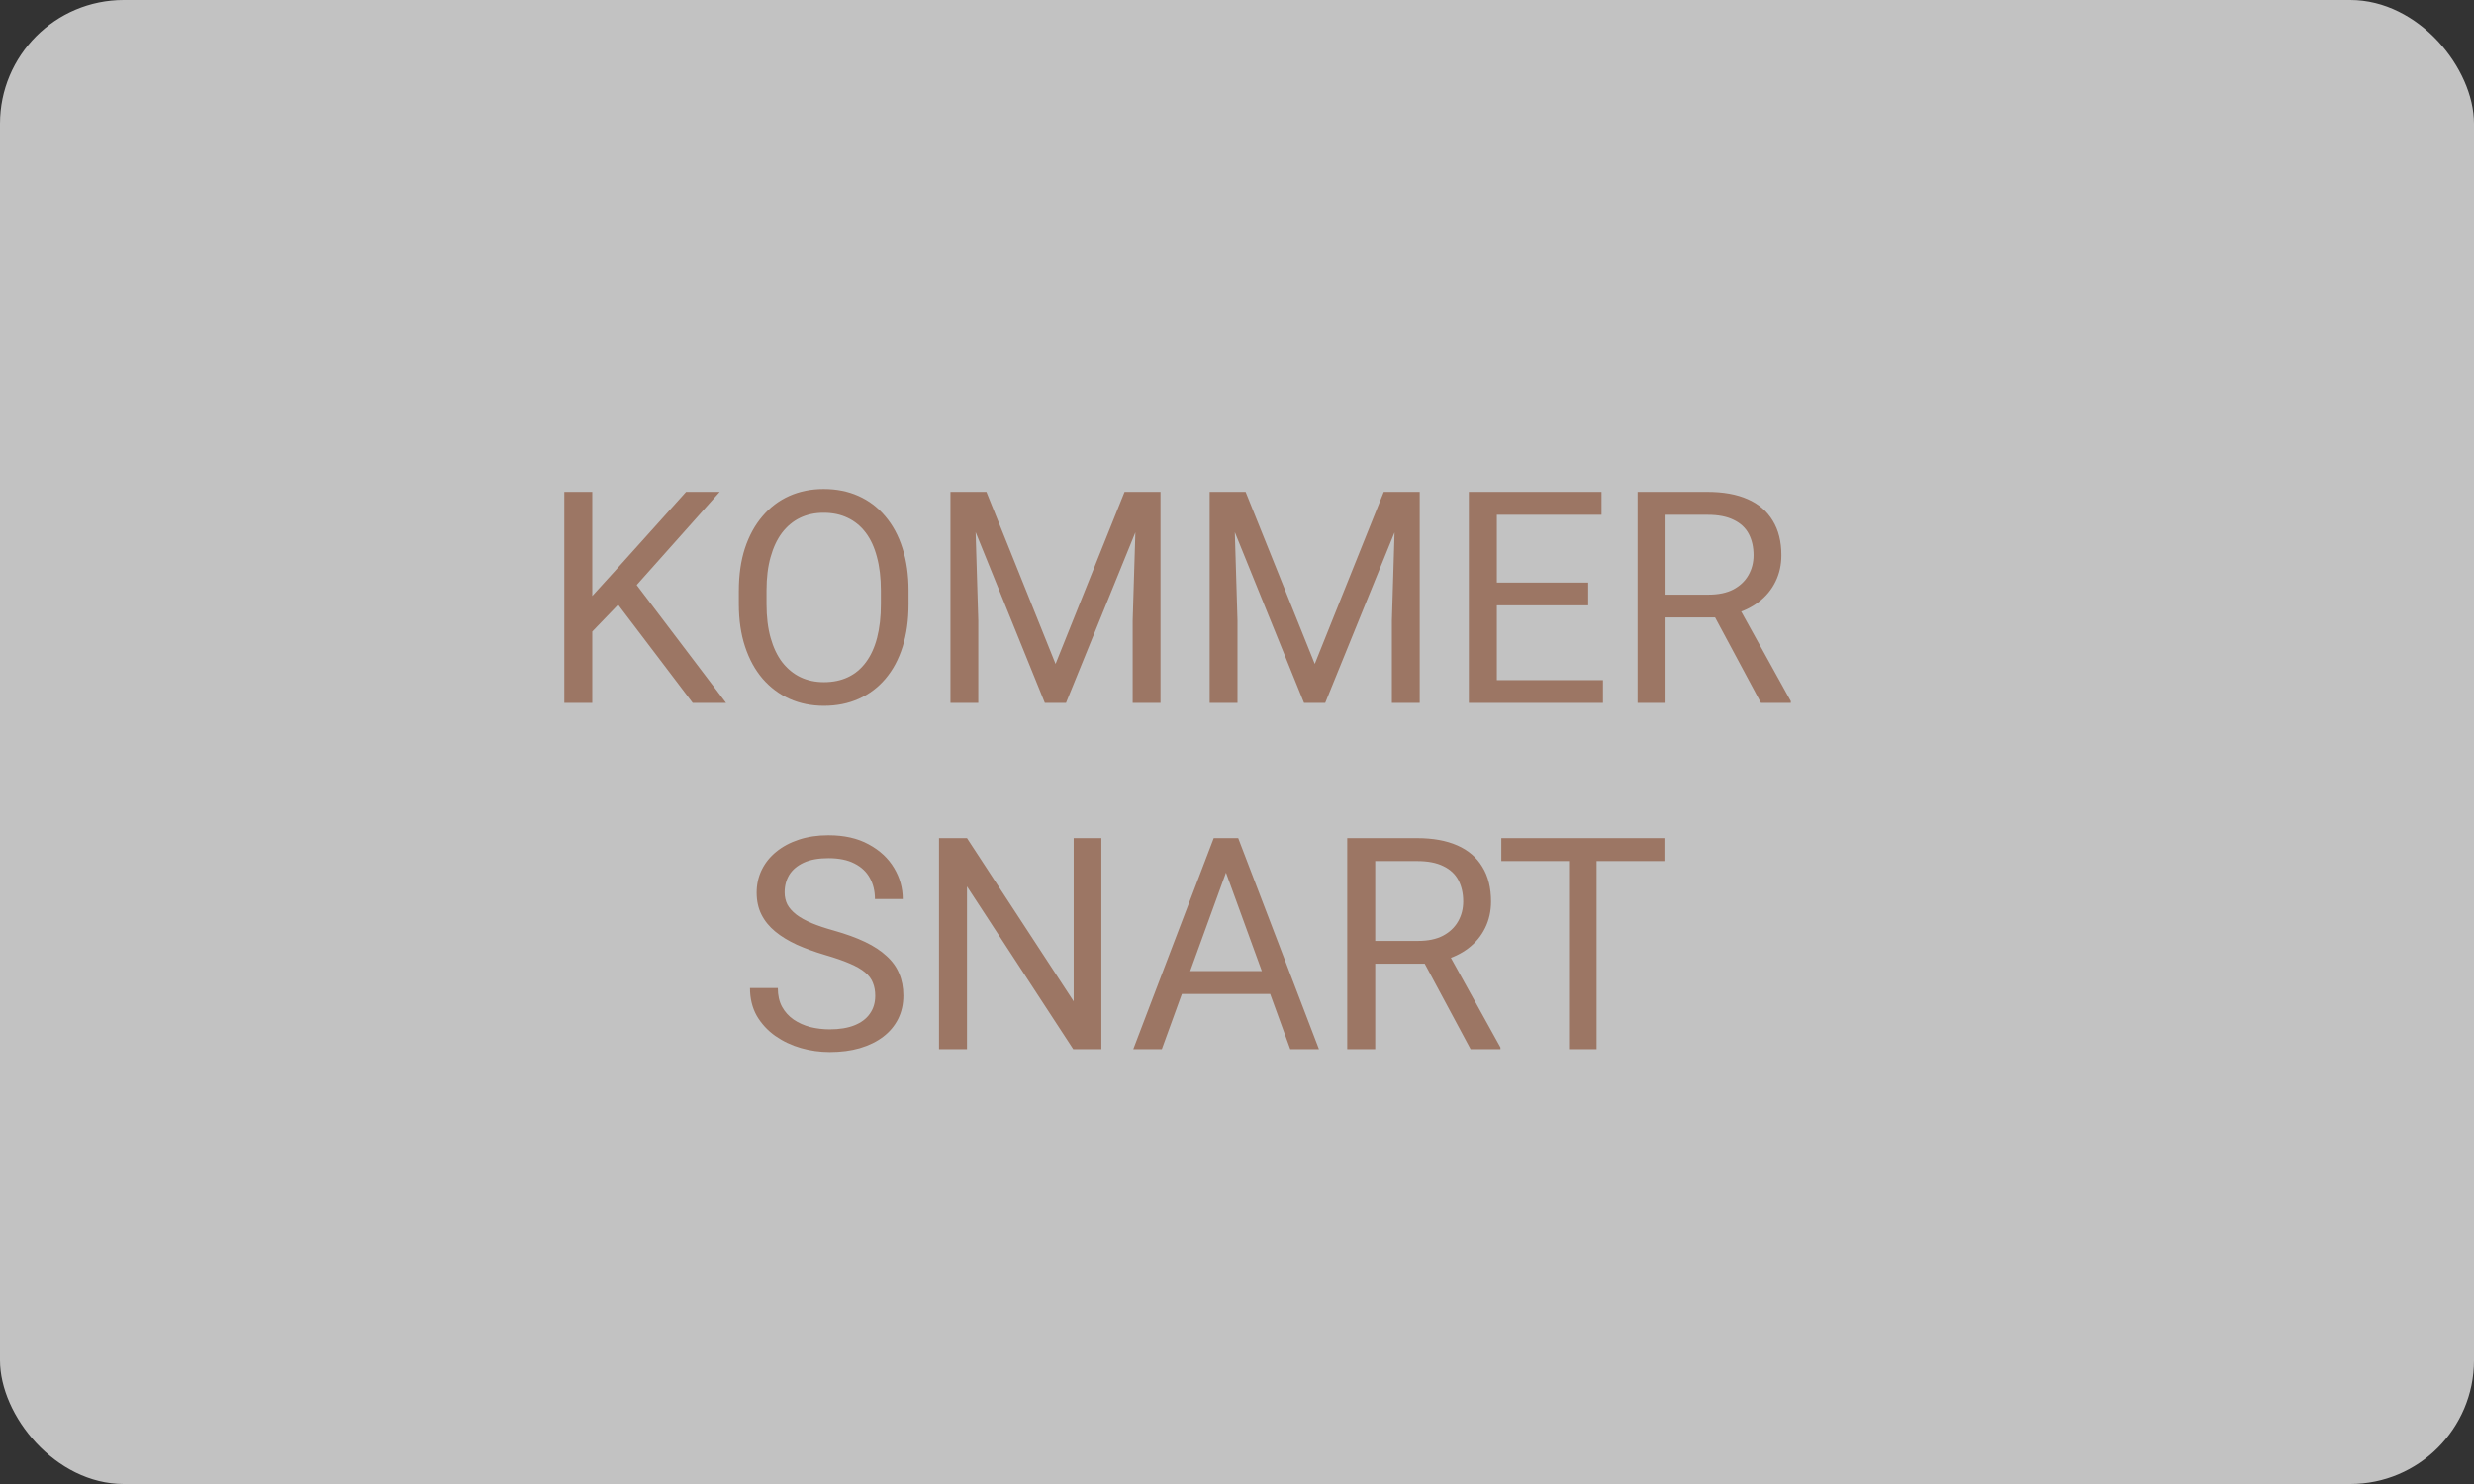 <svg width="100" height="60" viewBox="0 0 100 60" fill="none" xmlns="http://www.w3.org/2000/svg">
<rect x="0" y="0" width="100" height="60" fill="#333333" stroke="none"/>
<rect width="100" height="60" rx="5" fill="white" fill-opacity="0.7"/>
<path d="M23.94 19.888V28.419H22.809V19.888H23.94ZM29.09 19.888L25.545 23.867L23.553 25.935L23.366 24.728L24.866 23.076L27.731 19.888H29.09ZM28 28.419L24.842 24.259L25.516 23.363L29.348 28.419H28ZM36.725 23.884V24.423C36.725 25.064 36.645 25.638 36.485 26.146C36.325 26.654 36.094 27.085 35.793 27.441C35.492 27.796 35.131 28.068 34.709 28.255C34.291 28.443 33.822 28.537 33.303 28.537C32.799 28.537 32.336 28.443 31.914 28.255C31.496 28.068 31.133 27.796 30.825 27.441C30.52 27.085 30.284 26.654 30.116 26.146C29.948 25.638 29.864 25.064 29.864 24.423V23.884C29.864 23.244 29.946 22.671 30.11 22.167C30.278 21.66 30.514 21.228 30.819 20.872C31.123 20.513 31.485 20.24 31.903 20.052C32.325 19.865 32.787 19.771 33.291 19.771C33.811 19.771 34.28 19.865 34.697 20.052C35.119 20.24 35.481 20.513 35.782 20.872C36.086 21.228 36.319 21.66 36.479 22.167C36.643 22.671 36.725 23.244 36.725 23.884ZM35.606 24.423V23.872C35.606 23.365 35.553 22.915 35.447 22.525C35.346 22.134 35.196 21.806 34.996 21.54C34.797 21.275 34.553 21.074 34.264 20.937C33.979 20.8 33.655 20.732 33.291 20.732C32.94 20.732 32.621 20.8 32.336 20.937C32.055 21.074 31.813 21.275 31.61 21.54C31.41 21.806 31.256 22.134 31.147 22.525C31.037 22.915 30.983 23.365 30.983 23.872V24.423C30.983 24.935 31.037 25.388 31.147 25.783C31.256 26.173 31.412 26.503 31.616 26.773C31.823 27.038 32.067 27.24 32.348 27.376C32.633 27.513 32.952 27.581 33.303 27.581C33.67 27.581 33.996 27.513 34.282 27.376C34.567 27.24 34.807 27.038 35.002 26.773C35.202 26.503 35.352 26.173 35.453 25.783C35.555 25.388 35.606 24.935 35.606 24.423ZM38.776 19.888H39.871L42.666 26.843L45.455 19.888H46.557L43.088 28.419H42.233L38.776 19.888ZM38.418 19.888H39.385L39.543 25.091V28.419H38.418V19.888ZM45.942 19.888H46.908V28.419H45.783V25.091L45.942 19.888ZM49.252 19.888H50.348L53.143 26.843L55.932 19.888H57.033L53.565 28.419H52.709L49.252 19.888ZM48.895 19.888H49.862L50.02 25.091V28.419H48.895V19.888ZM56.418 19.888H57.385V28.419H56.26V25.091L56.418 19.888ZM64.791 27.499V28.419H60.274V27.499H64.791ZM60.502 19.888V28.419H59.371V19.888H60.502ZM64.194 23.556V24.476H60.274V23.556H64.194ZM64.733 19.888V20.814H60.274V19.888H64.733ZM66.192 19.888H69.016C69.656 19.888 70.198 19.986 70.639 20.181C71.084 20.376 71.422 20.665 71.653 21.048C71.887 21.427 72.004 21.894 72.004 22.449C72.004 22.839 71.924 23.197 71.764 23.521C71.608 23.841 71.381 24.115 71.084 24.341C70.791 24.564 70.44 24.73 70.03 24.839L69.713 24.962H67.059L67.047 24.042H69.051C69.457 24.042 69.795 23.972 70.065 23.831C70.334 23.687 70.537 23.494 70.674 23.251C70.811 23.009 70.879 22.742 70.879 22.449C70.879 22.12 70.815 21.833 70.686 21.587C70.557 21.341 70.354 21.152 70.076 21.019C69.803 20.882 69.45 20.814 69.016 20.814H67.323V28.419H66.192V19.888ZM71.178 28.419L69.104 24.552L70.281 24.546L72.385 28.349V28.419H71.178ZM35.377 40.263C35.377 40.064 35.346 39.888 35.283 39.736C35.225 39.58 35.119 39.439 34.967 39.314C34.819 39.189 34.612 39.07 34.346 38.956C34.084 38.843 33.752 38.728 33.35 38.611C32.928 38.486 32.547 38.347 32.207 38.195C31.867 38.038 31.576 37.861 31.334 37.661C31.092 37.462 30.907 37.234 30.778 36.976C30.649 36.718 30.584 36.423 30.584 36.091C30.584 35.759 30.653 35.453 30.789 35.171C30.926 34.89 31.121 34.646 31.375 34.439C31.633 34.228 31.94 34.064 32.295 33.947C32.651 33.83 33.047 33.771 33.485 33.771C34.125 33.771 34.668 33.894 35.114 34.14C35.563 34.382 35.905 34.701 36.139 35.095C36.373 35.486 36.49 35.904 36.49 36.349H35.365C35.365 36.029 35.297 35.745 35.16 35.499C35.024 35.249 34.817 35.054 34.539 34.913C34.262 34.769 33.91 34.697 33.485 34.697C33.082 34.697 32.75 34.757 32.489 34.878C32.227 34.999 32.032 35.163 31.903 35.37C31.778 35.578 31.715 35.814 31.715 36.08C31.715 36.259 31.752 36.423 31.826 36.572C31.905 36.716 32.024 36.851 32.184 36.976C32.348 37.101 32.555 37.216 32.805 37.322C33.059 37.427 33.362 37.529 33.713 37.626C34.197 37.763 34.615 37.915 34.967 38.083C35.319 38.251 35.608 38.441 35.834 38.652C36.065 38.859 36.235 39.095 36.344 39.361C36.457 39.622 36.514 39.919 36.514 40.251C36.514 40.599 36.444 40.913 36.303 41.195C36.162 41.476 35.961 41.716 35.7 41.915C35.438 42.115 35.123 42.269 34.756 42.378C34.393 42.484 33.987 42.536 33.537 42.536C33.143 42.536 32.754 42.482 32.371 42.372C31.992 42.263 31.647 42.099 31.334 41.88C31.026 41.661 30.778 41.392 30.59 41.072C30.407 40.747 30.315 40.372 30.315 39.947H31.44C31.44 40.24 31.496 40.492 31.61 40.703C31.723 40.91 31.877 41.081 32.072 41.218C32.272 41.355 32.496 41.456 32.746 41.523C33 41.585 33.264 41.617 33.537 41.617C33.932 41.617 34.266 41.562 34.539 41.453C34.813 41.343 35.02 41.187 35.16 40.984C35.305 40.781 35.377 40.54 35.377 40.263ZM44.518 33.888V42.419H43.381L39.086 35.839V42.419H37.955V33.888H39.086L43.399 40.486V33.888H44.518ZM49.785 34.644L46.961 42.419H45.807L49.059 33.888H49.803L49.785 34.644ZM52.153 42.419L49.322 34.644L49.305 33.888H50.049L53.313 42.419H52.153ZM52.006 39.261V40.187H47.213V39.261H52.006ZM54.455 33.888H57.28C57.92 33.888 58.461 33.986 58.903 34.181C59.348 34.376 59.686 34.665 59.916 35.048C60.151 35.427 60.268 35.894 60.268 36.449C60.268 36.839 60.188 37.197 60.028 37.521C59.871 37.841 59.645 38.115 59.348 38.341C59.055 38.564 58.703 38.73 58.293 38.839L57.977 38.962H55.322L55.311 38.042H57.315C57.721 38.042 58.059 37.972 58.328 37.831C58.598 37.687 58.801 37.493 58.938 37.251C59.075 37.009 59.143 36.742 59.143 36.449C59.143 36.12 59.078 35.833 58.95 35.587C58.821 35.341 58.617 35.152 58.34 35.019C58.067 34.882 57.713 34.814 57.28 34.814H55.586V42.419H54.455V33.888ZM59.442 42.419L57.367 38.552L58.545 38.546L60.649 42.349V42.419H59.442ZM64.534 33.888V42.419H63.42V33.888H64.534ZM67.276 33.888V34.814H60.684V33.888H67.276Z" fill="#9C7664"/>
</svg>
